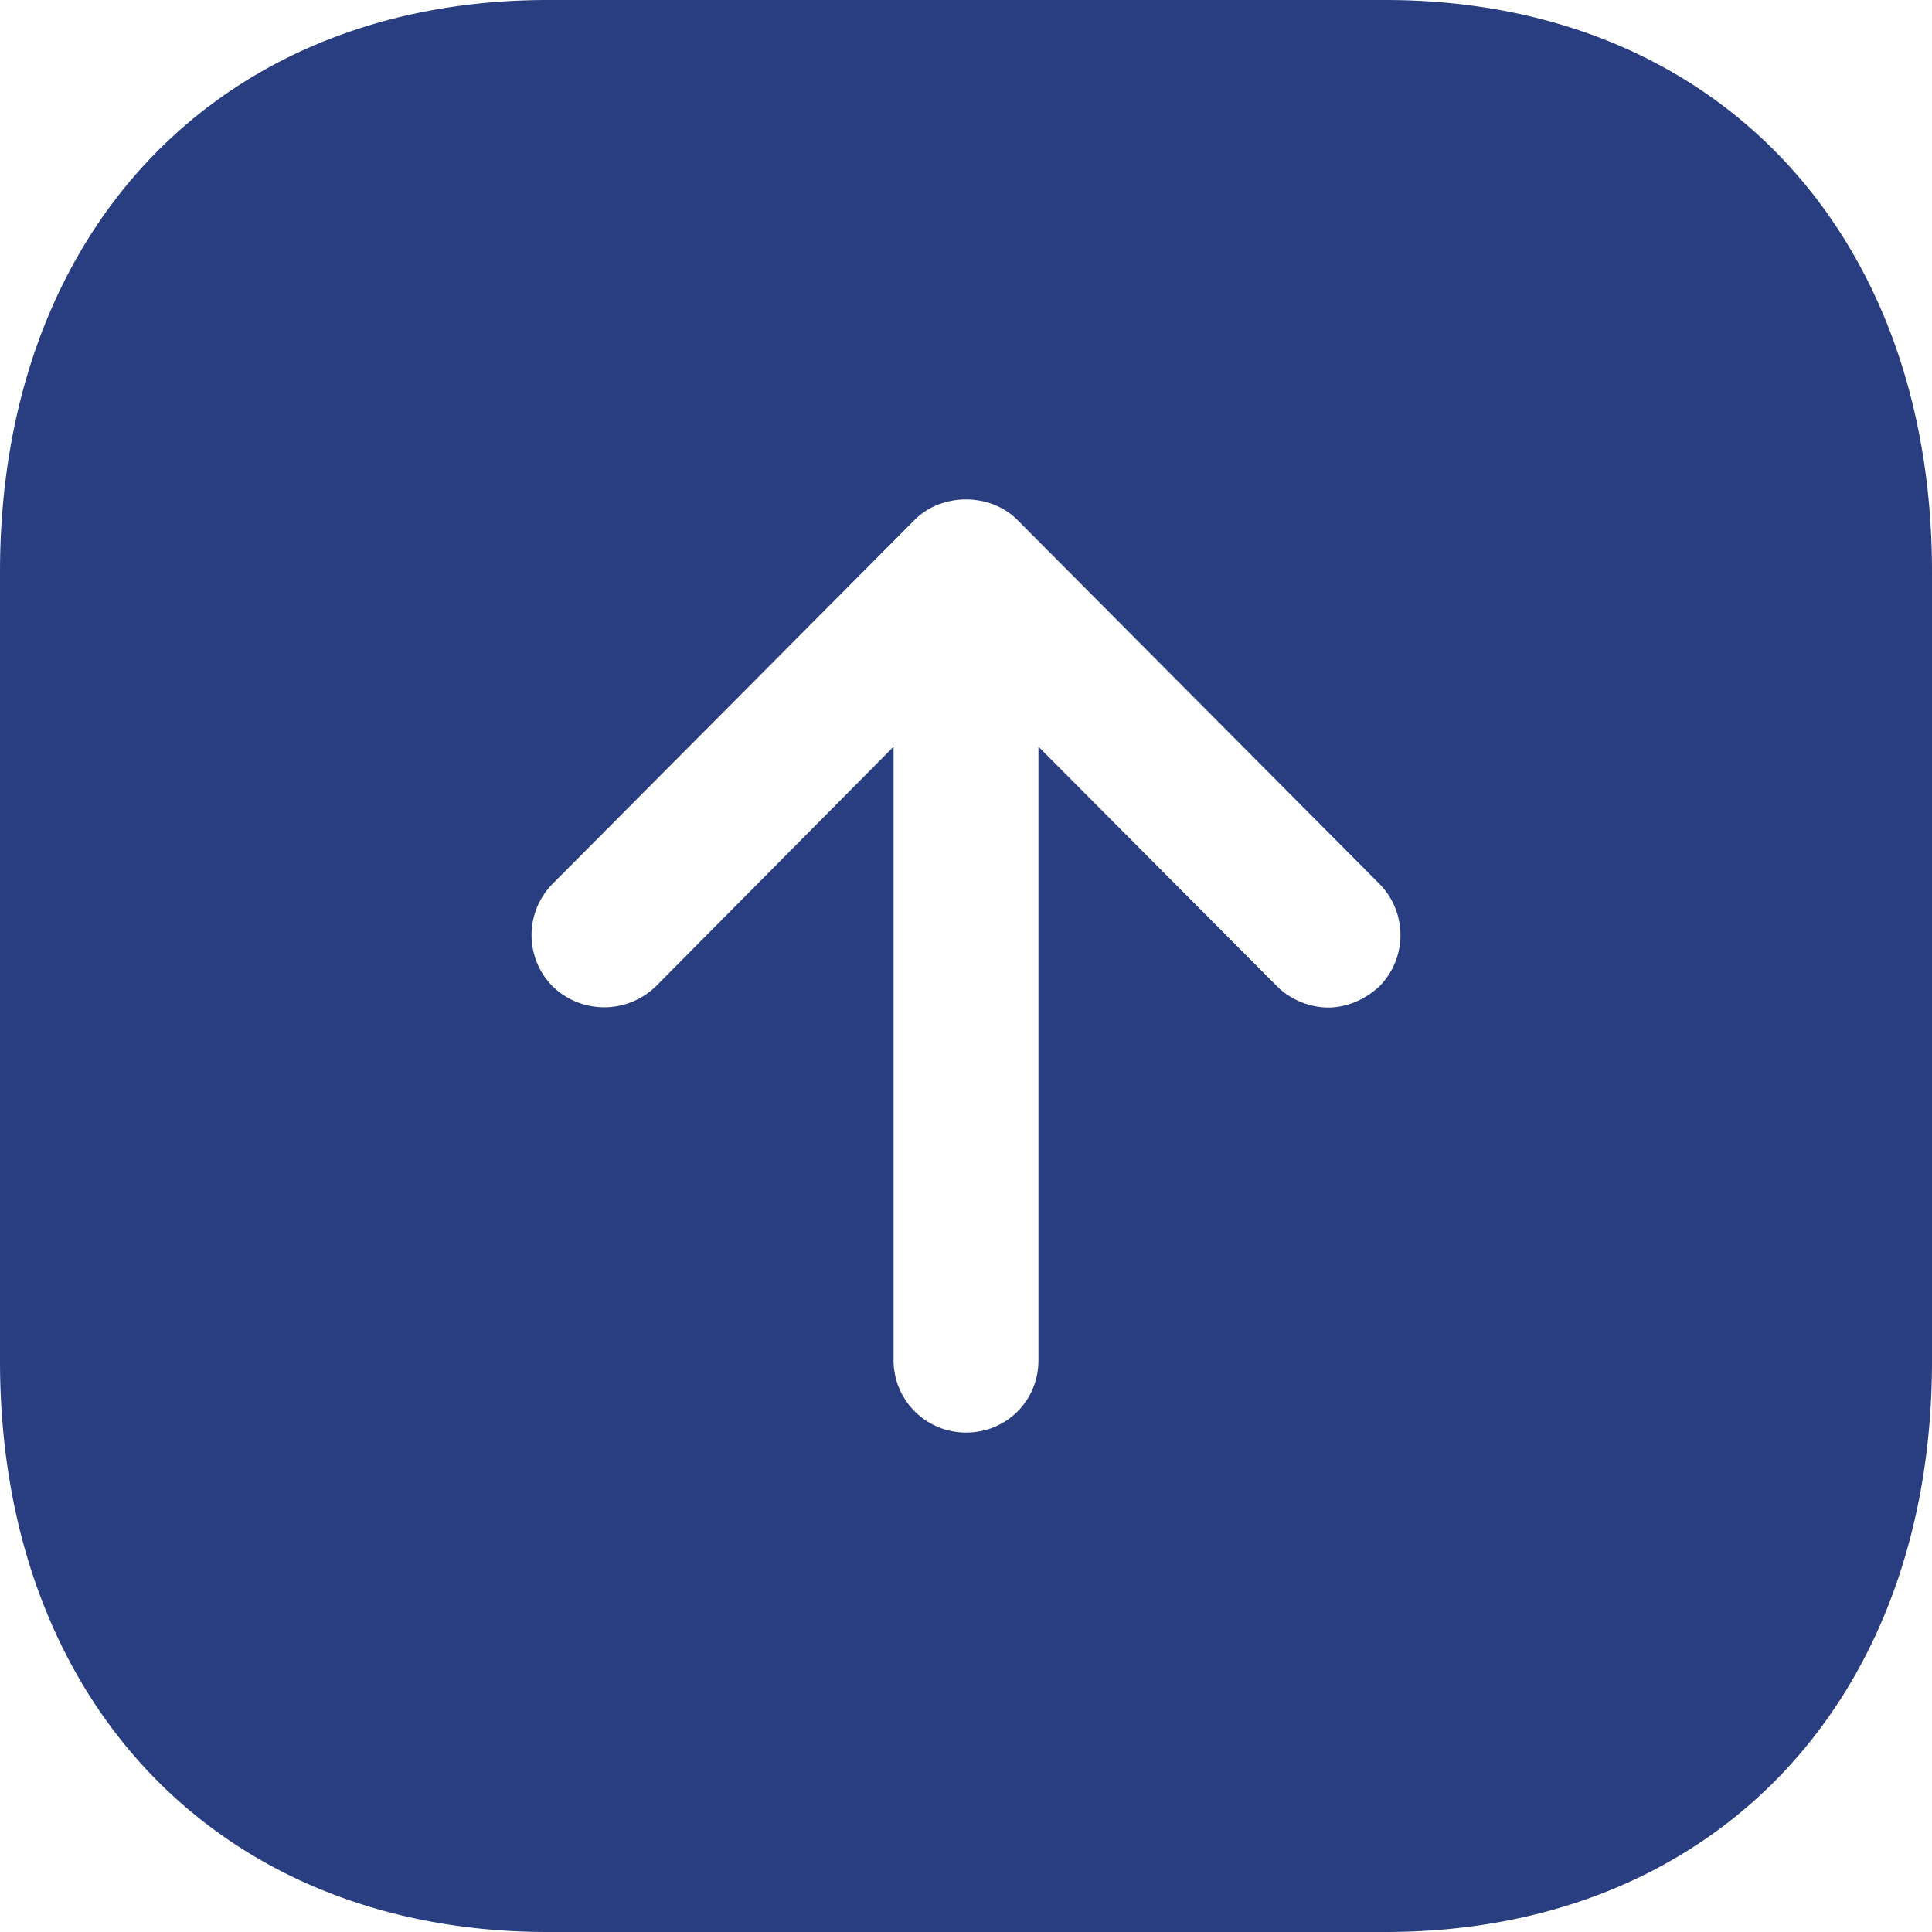 <svg xmlns="http://www.w3.org/2000/svg" width="32" height="32" fill="none" viewBox="0 0 32 32">
  <path fill="#293E81" d="M22.944 0C28.366 0 32 3.808 32 9.472v13.072C32 28.192 28.366 32 22.944 32H9.072C3.648 32 0 28.192 0 22.544V9.472C0 3.808 3.648 0 9.072 0h13.872Zm-6.096 8.608c-.448-.448-1.248-.448-1.696 0l-6 6.032a1.207 1.207 0 0 0 0 1.696c.48.464 1.232.464 1.712 0l3.936-3.968v10.16c0 .672.544 1.2 1.2 1.2.672 0 1.2-.528 1.2-1.2v-10.16l3.952 3.968c.224.224.544.352.848.352.302 0 .608-.128.848-.352a1.207 1.207 0 0 0 0-1.696l-6-6.032Z"/>
</svg>
